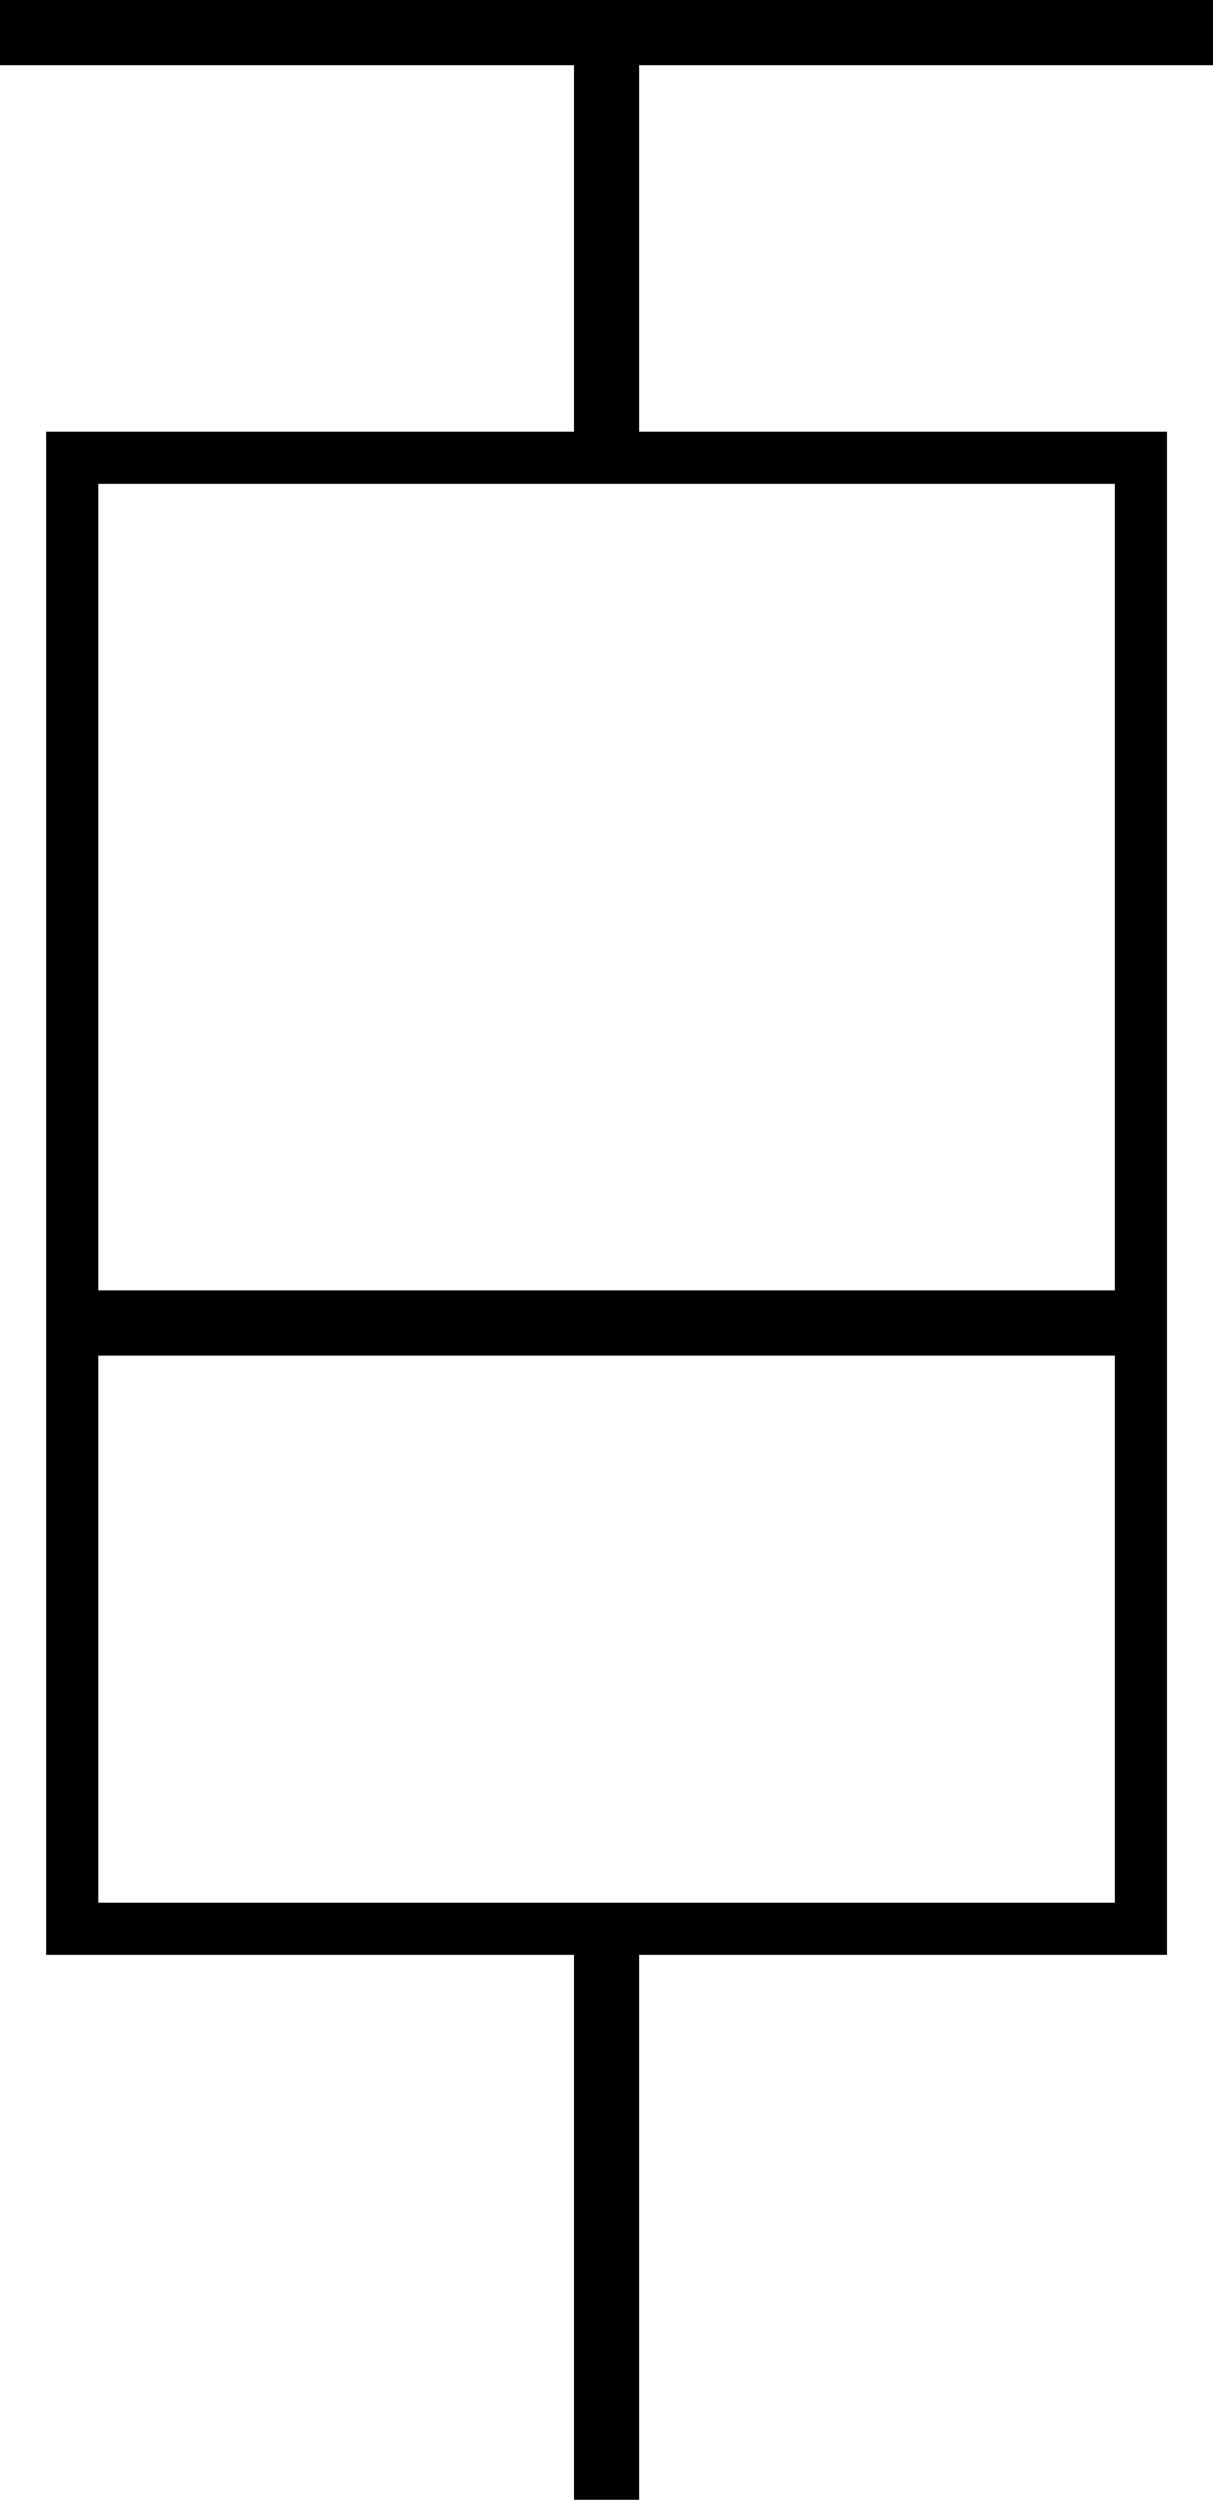 <?xml version="1.0" encoding="UTF-8"?>
<svg id="_レイヤー_2" data-name="レイヤー 2" xmlns="http://www.w3.org/2000/svg" viewBox="0 0 93.07 191.67">
  <defs>
    <style>
      .cls-1 {
        stroke-width: 5px;
      }

      .cls-1, .cls-2 {
        fill: none;
        stroke: #000;
        stroke-miterlimit: 10;
      }

      .cls-2 {
        stroke-width: 4px;
      }
    </style>
  </defs>
  <g id="_レイヤー_1-2" data-name="レイヤー 1">
    <rect class="cls-2" x="5.54" y="35.1" width="82" height="112.79"/>
    <line class="cls-1" x1="46.54" y1="147.89" x2="46.54" y2="191.67"/>
    <line class="cls-1" x1="46.54" y1="35.1" x2="46.54" y2="3.46"/>
    <line class="cls-1" y1="2.5" x2="93.07" y2="2.5"/>
    <line class="cls-1" x1="5.54" y1="101.44" x2="87.53" y2="101.44"/>
  </g>
</svg>